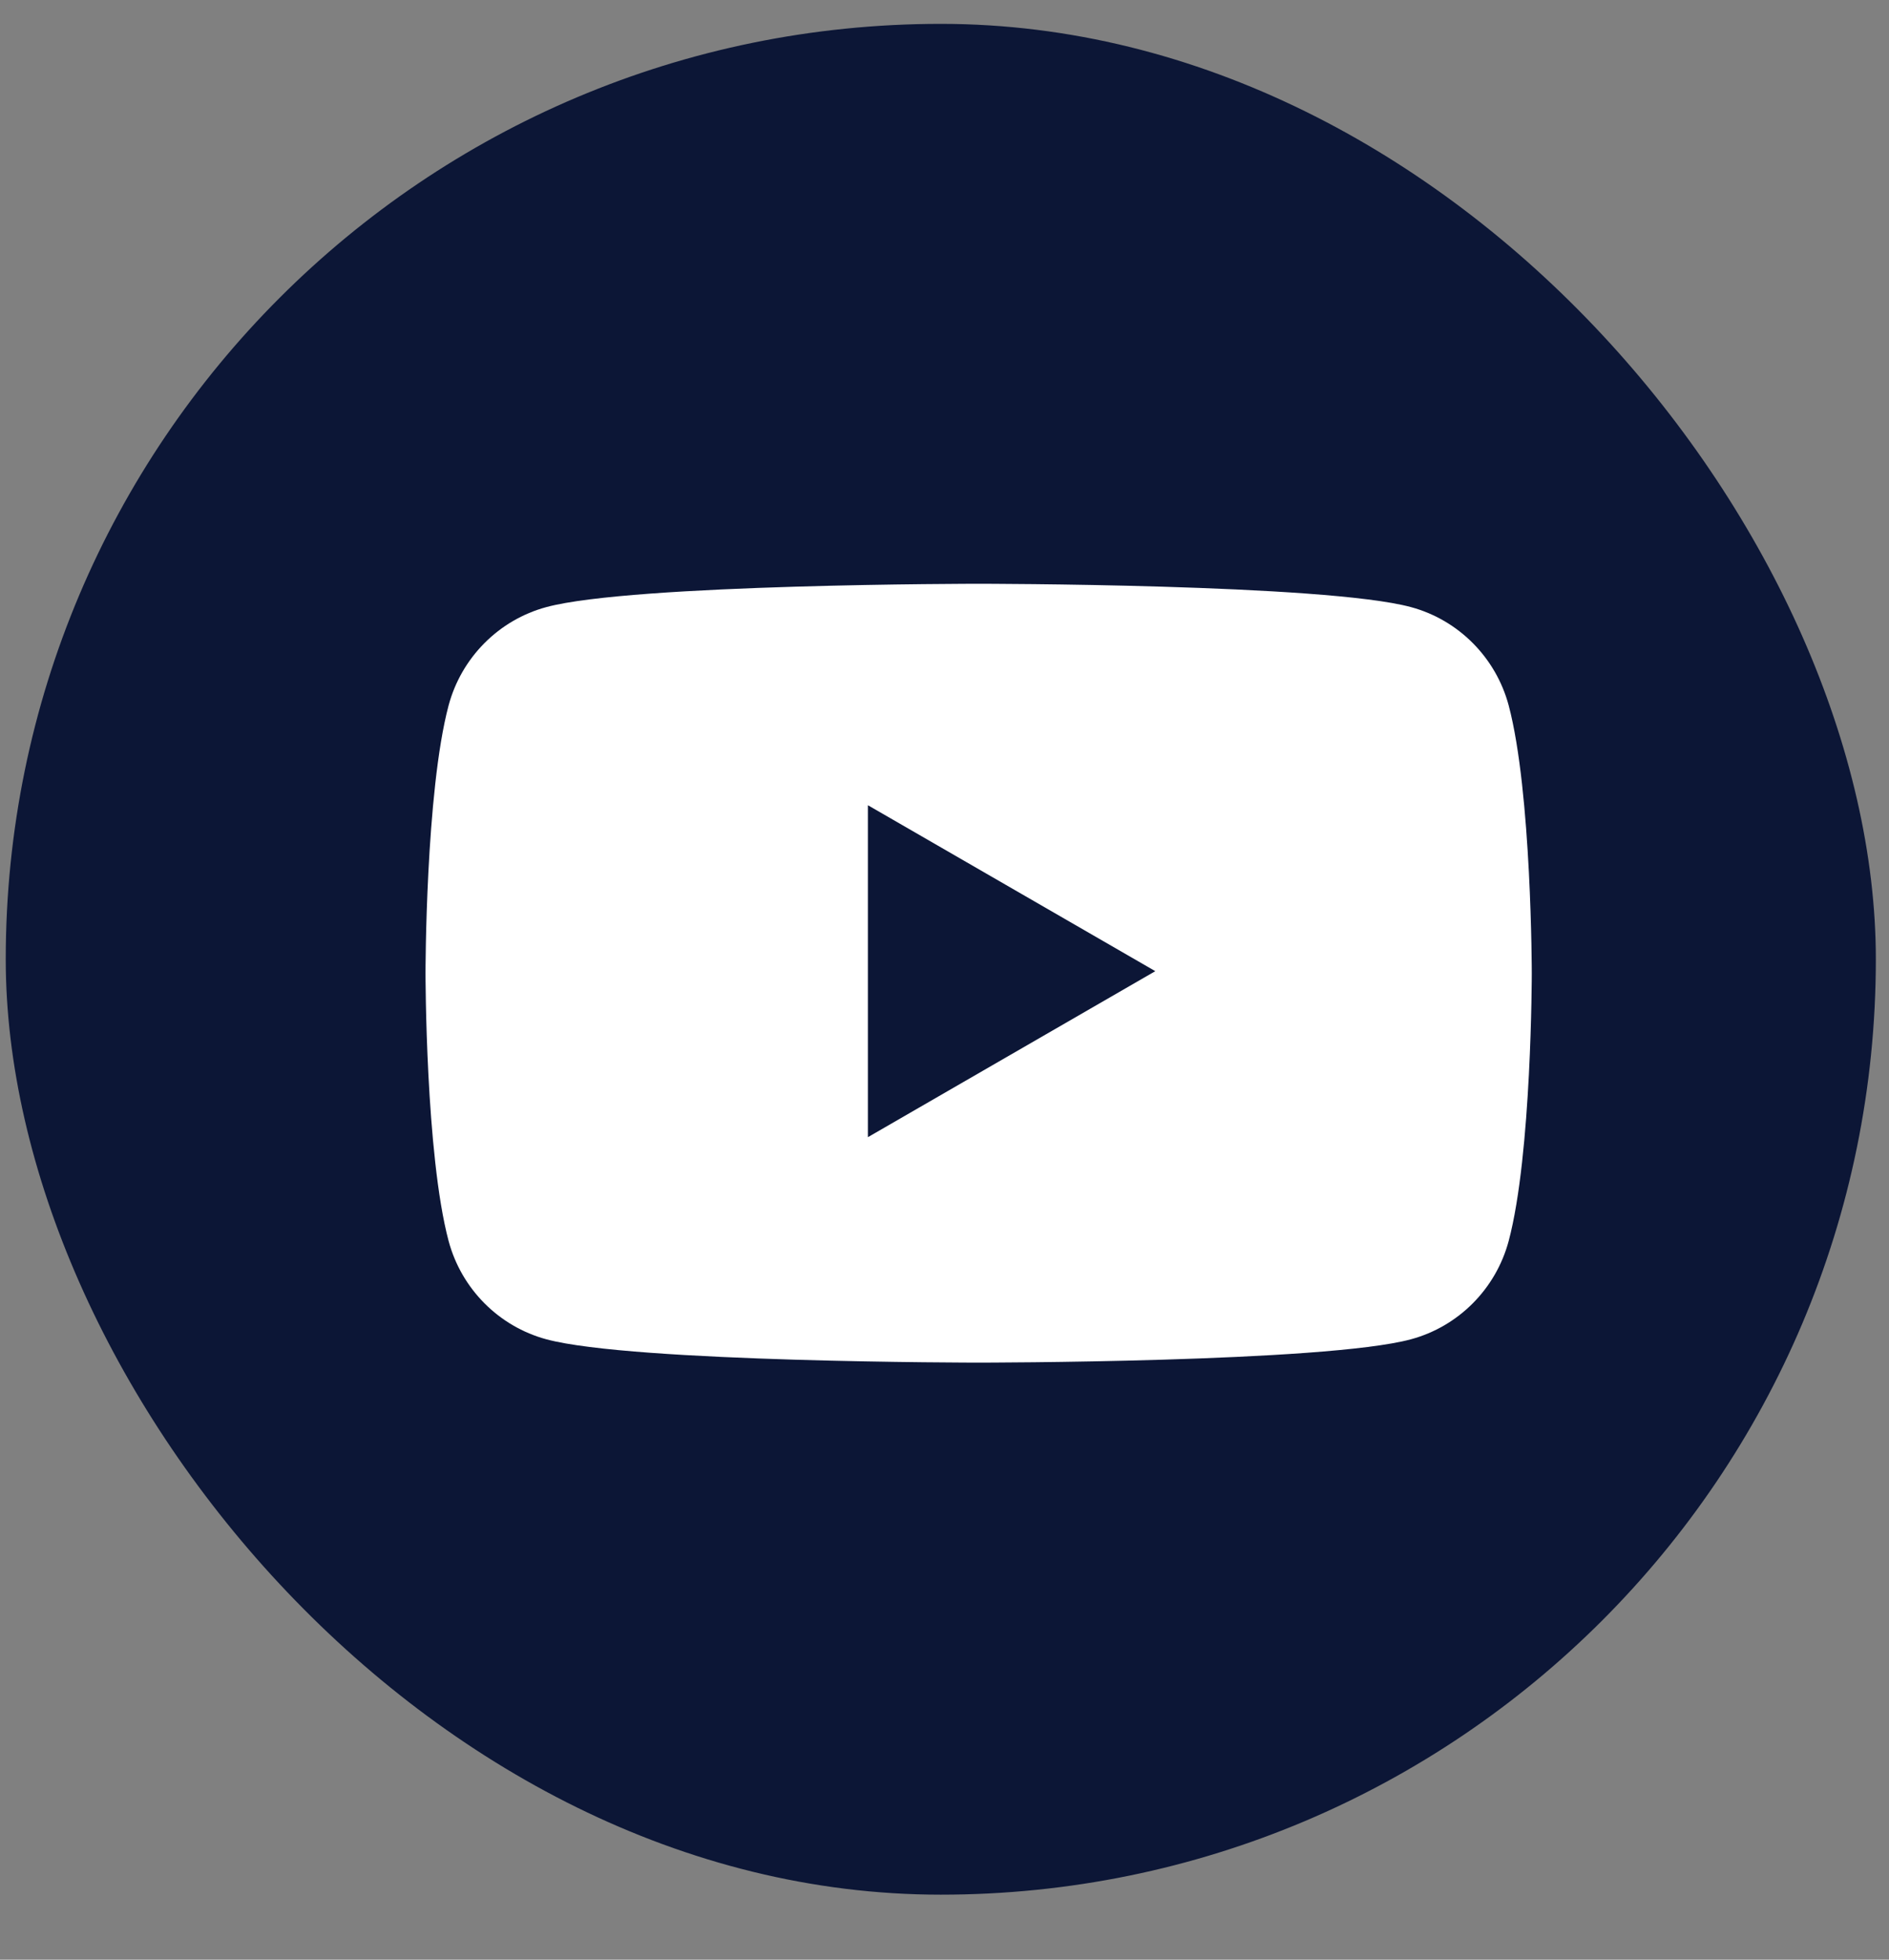<svg width="27" height="28" viewBox="0 0 27 28" fill="none" xmlns="http://www.w3.org/2000/svg">
<rect x="0" y="0" width="27" height="28" fill="#808080" stroke="none"/>
<rect x="0.082" y="0.341" width="26.73" height="26.73" rx="13.365" fill="#0C1636"/>
<path d="M21.564 10.079C21.381 9.395 20.846 8.857 20.166 8.674C18.933 8.341 13.988 8.341 13.988 8.341C13.988 8.341 9.043 8.341 7.81 8.674C7.13 8.857 6.595 9.395 6.412 10.079C6.082 11.318 6.082 13.905 6.082 13.905C6.082 13.905 6.082 16.492 6.412 17.731C6.595 18.415 7.13 18.953 7.81 19.136C9.043 19.469 13.988 19.469 13.988 19.469C13.988 19.469 18.933 19.469 20.166 19.136C20.846 18.953 21.381 18.415 21.564 17.731C21.894 16.492 21.894 13.905 21.894 13.905C21.894 13.905 21.893 11.318 21.564 10.079Z" fill="white"/>
<path d="M12.405 16.248L16.513 13.876L12.405 11.505V16.248Z" fill="#0C1636"/>
</svg>
